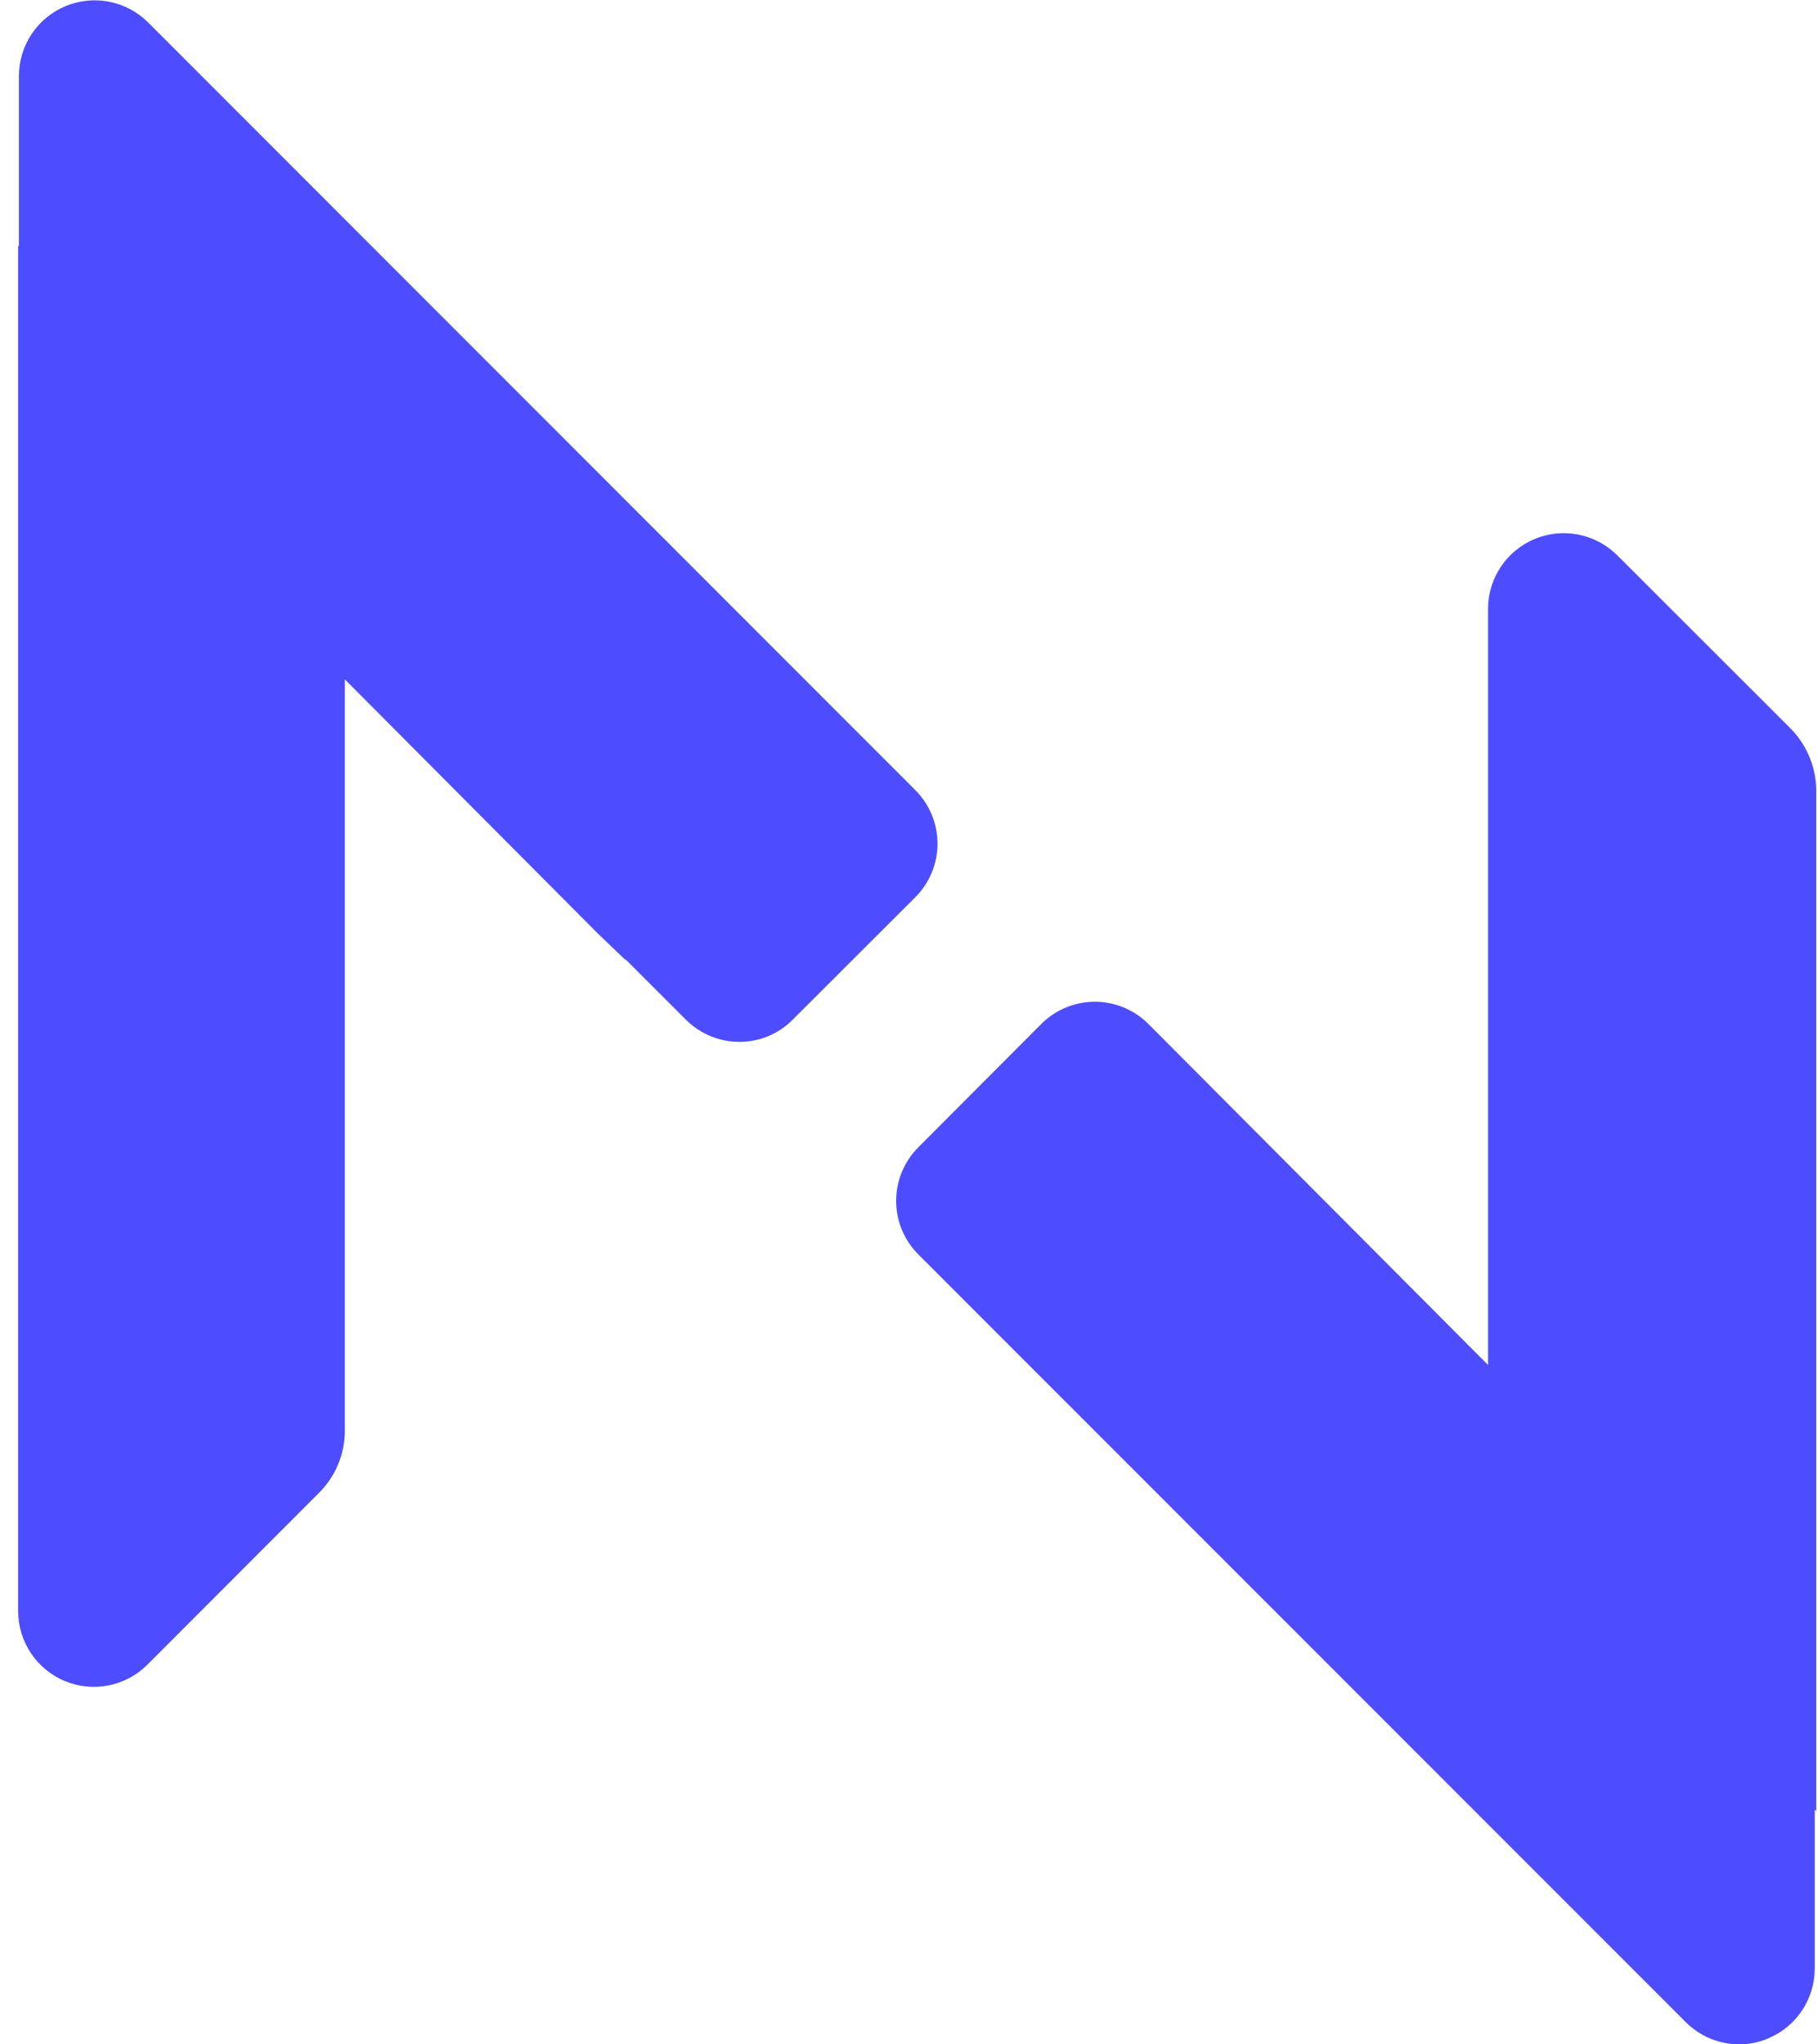 <svg width="96" height="108" viewBox="0 0 96 108" fill="none" xmlns="http://www.w3.org/2000/svg">
<path d="M0.96 12.97V85.14C0.965 85.927 1.202 86.694 1.642 87.347C2.081 87.999 2.703 88.508 3.429 88.809C4.156 89.11 4.956 89.19 5.728 89.039C6.5 88.888 7.21 88.513 7.77 87.96L16.85 78.87C17.284 78.439 17.629 77.927 17.864 77.362C18.099 76.797 18.22 76.192 18.22 75.58V35.89L31.58 49.31L33.03 50.7L35.86 47.87L0.96 12.97Z" fill="#4D4DFF"/>
<path d="M94.52 38.4L85.43 29.32C84.87 28.767 84.16 28.392 83.388 28.241C82.616 28.09 81.816 28.17 81.09 28.471C80.363 28.772 79.741 29.28 79.302 29.933C78.862 30.586 78.625 31.353 78.62 32.14V72.4L75.96 75.06L95.96 95.68V41.68C95.93 40.44 95.412 39.262 94.52 38.4Z" fill="#4D4DFF"/>
<path d="M78.76 72.25L60.67 54.09C59.922 53.343 58.908 52.922 57.85 52.92C57.325 52.92 56.804 53.023 56.319 53.224C55.833 53.424 55.392 53.719 55.02 54.09L48.51 60.62C47.765 61.37 47.347 62.383 47.347 63.44C47.347 64.497 47.765 65.511 48.51 66.26L89.07 106.83C89.816 107.575 90.826 107.996 91.88 108C92.406 108.001 92.926 107.896 93.41 107.69C94.139 107.388 94.762 106.878 95.201 106.223C95.641 105.569 95.877 104.799 95.88 104.01V89.93L78.76 72.25Z" fill="#4D4DFF"/>
<path d="M48.36 41.74L7.81 1.17C7.25 0.617 6.54 0.242 5.768 0.091C4.996 -0.06 4.196 0.02 3.47 0.321C2.743 0.622 2.121 1.131 1.682 1.783C1.242 2.436 1.005 3.203 1 3.99V18.63L30.24 47.87L36.24 53.87C36.988 54.617 38.002 55.038 39.06 55.04C39.584 55.042 40.104 54.94 40.588 54.739C41.072 54.538 41.511 54.243 41.88 53.87L48.36 47.4C48.732 47.029 49.027 46.587 49.228 46.102C49.429 45.616 49.533 45.096 49.533 44.57C49.533 44.044 49.429 43.524 49.228 43.038C49.027 42.553 48.732 42.111 48.36 41.74Z" fill="#4D4DFF"/>
</svg>
